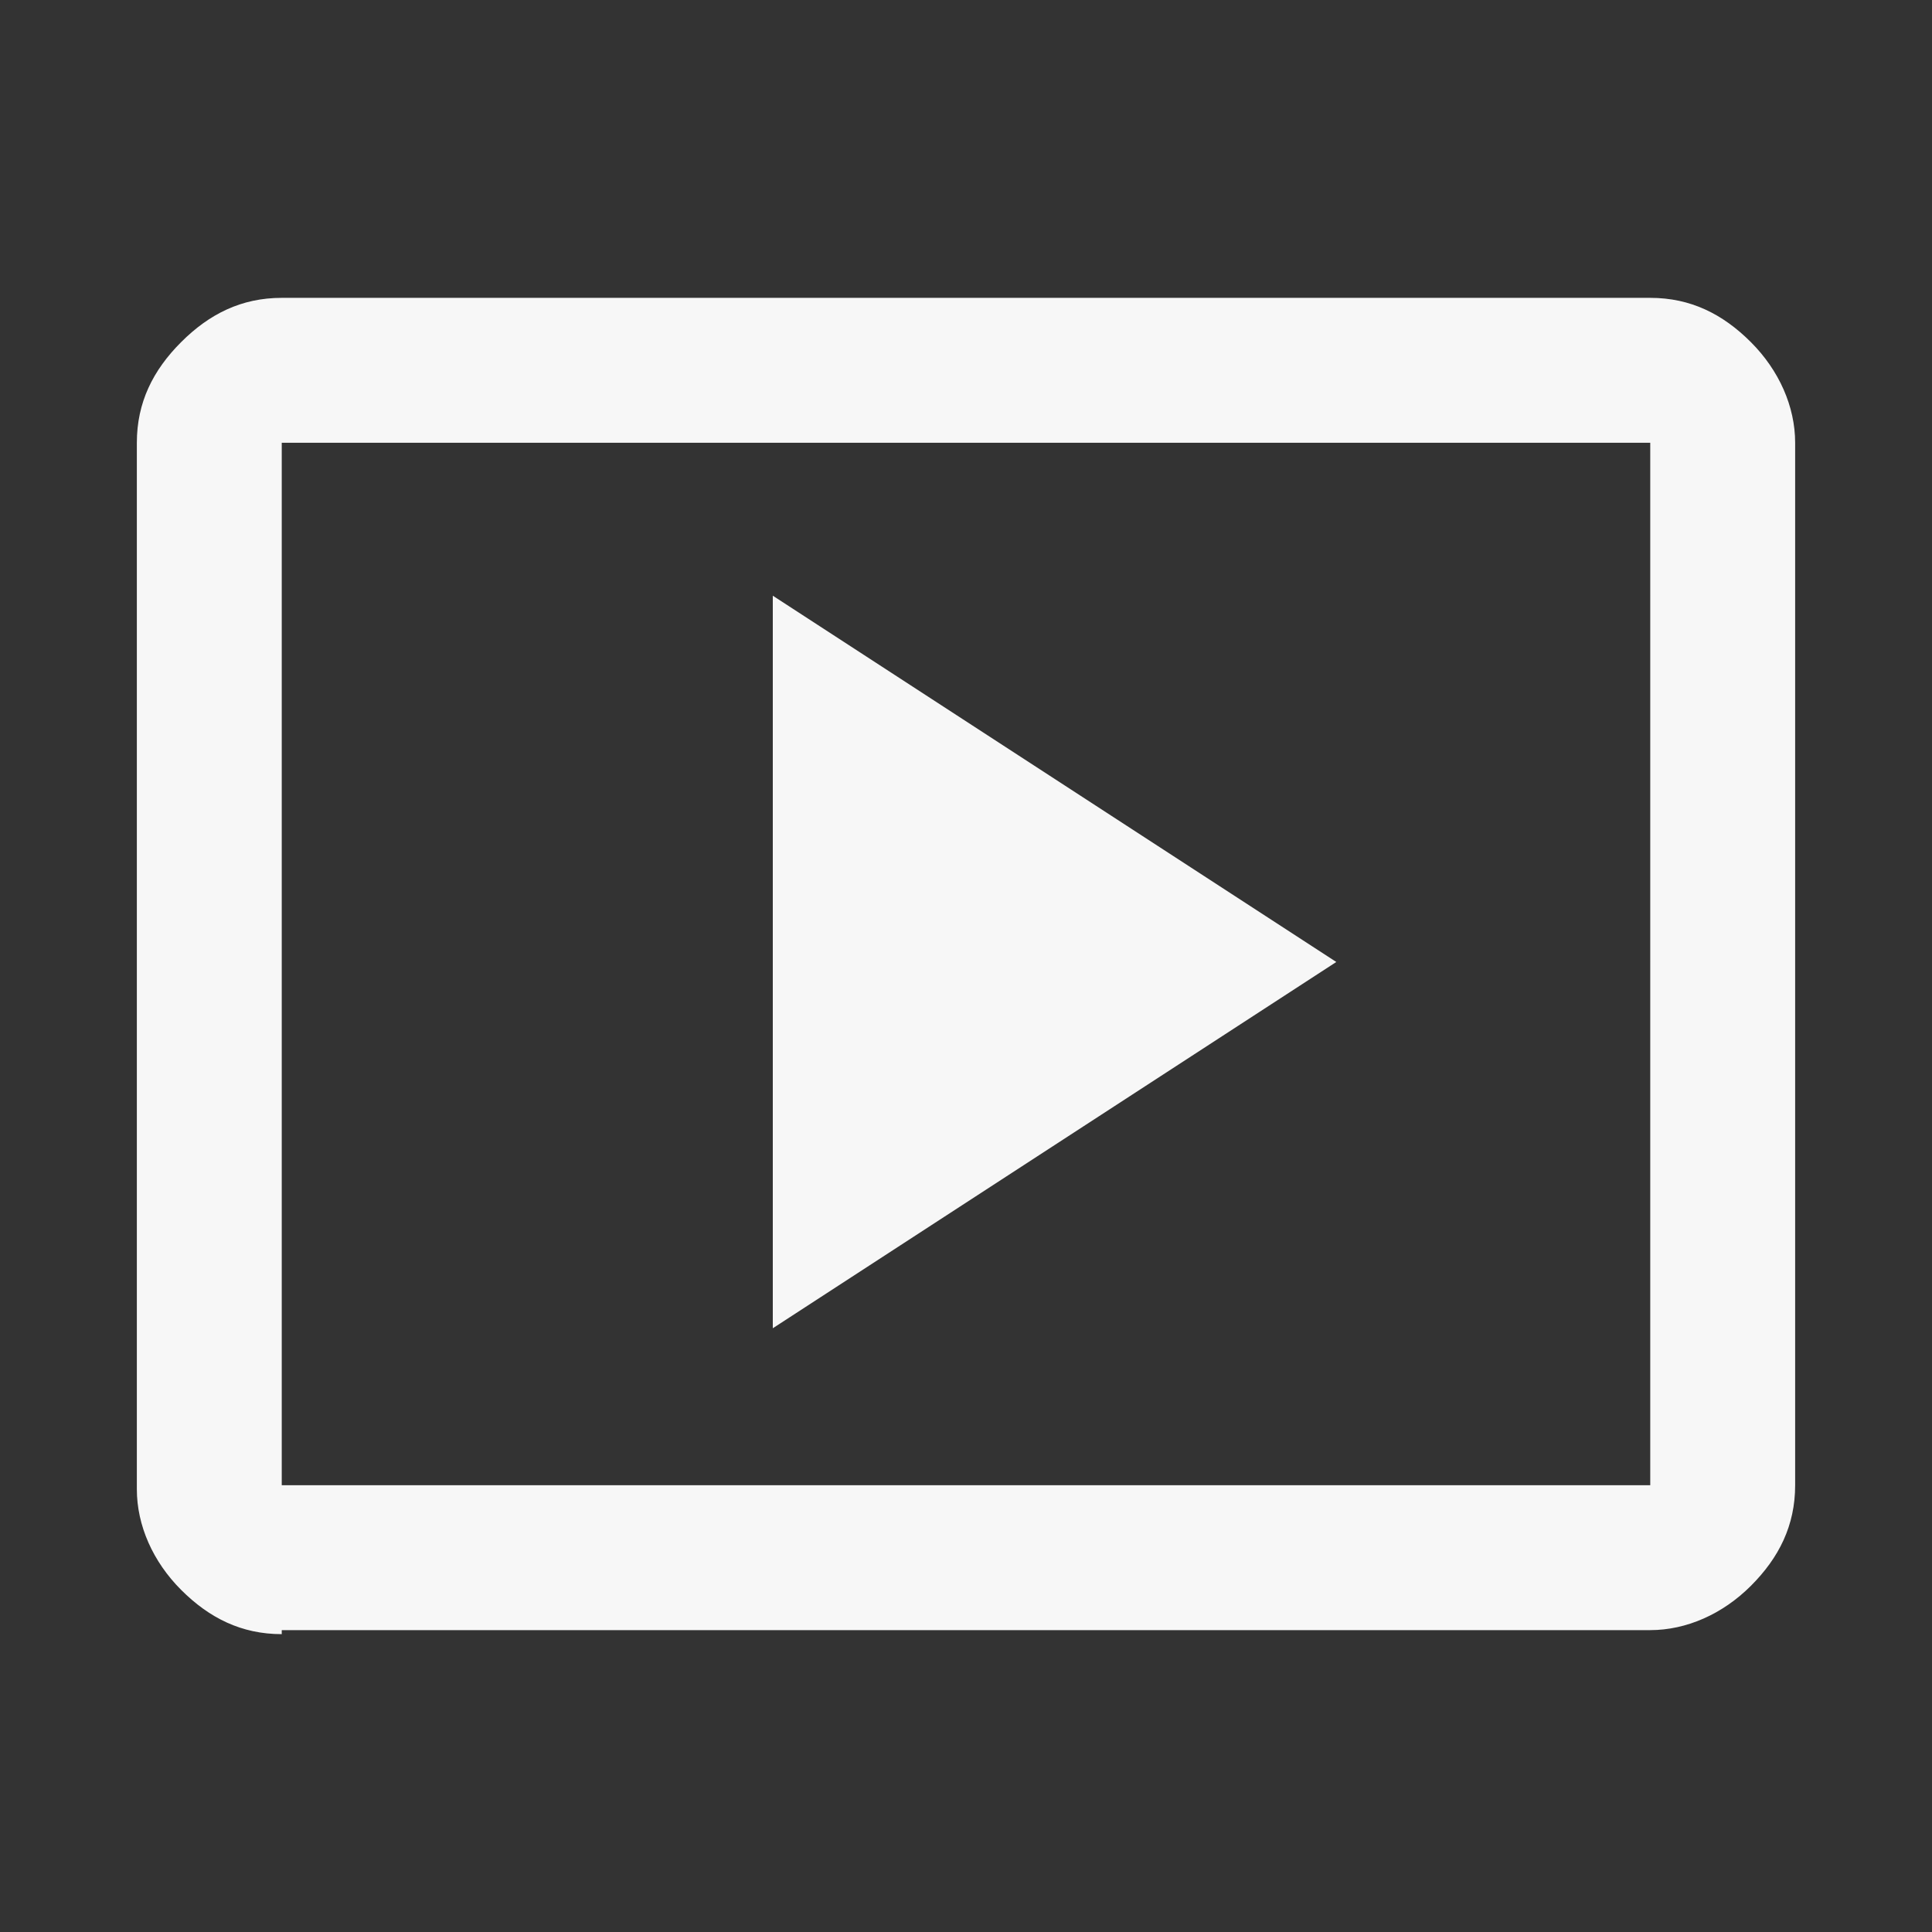 <?xml version="1.0" encoding="utf-8"?>
<!-- Generator: Adobe Illustrator 28.1.0, SVG Export Plug-In . SVG Version: 6.00 Build 0)  -->
<svg version="1.1" id="レイヤー_1" xmlns="http://www.w3.org/2000/svg" xmlns:xlink="http://www.w3.org/1999/xlink" x="0px"
	 y="0px" viewBox="0 0 48 48" style="enable-background:new 0 0 48 48;" xml:space="preserve">
<rect x="0" y="0" width="48" height="48" fill="#333333" stroke="none"/>
<style type="text/css">
	.st0{fill:#F7F7F7;}
</style>
<path class="st0" d="M19.2,33l14-9.1l-14-9.1V33z M7,40.6c-1,0-1.8-0.4-2.5-1.1c-0.7-0.7-1.1-1.6-1.1-2.5V11c0-1,0.4-1.8,1.1-2.5
	C5.2,7.8,6,7.4,7,7.4h34c1,0,1.8,0.4,2.5,1.1c0.7,0.7,1.1,1.6,1.1,2.5v25.9c0,1-0.4,1.8-1.1,2.5c-0.7,0.7-1.6,1.1-2.5,1.1H7z
	 M7,36.9h34V11H7V36.9z M7,36.9V11V36.9z"/>
</svg>
